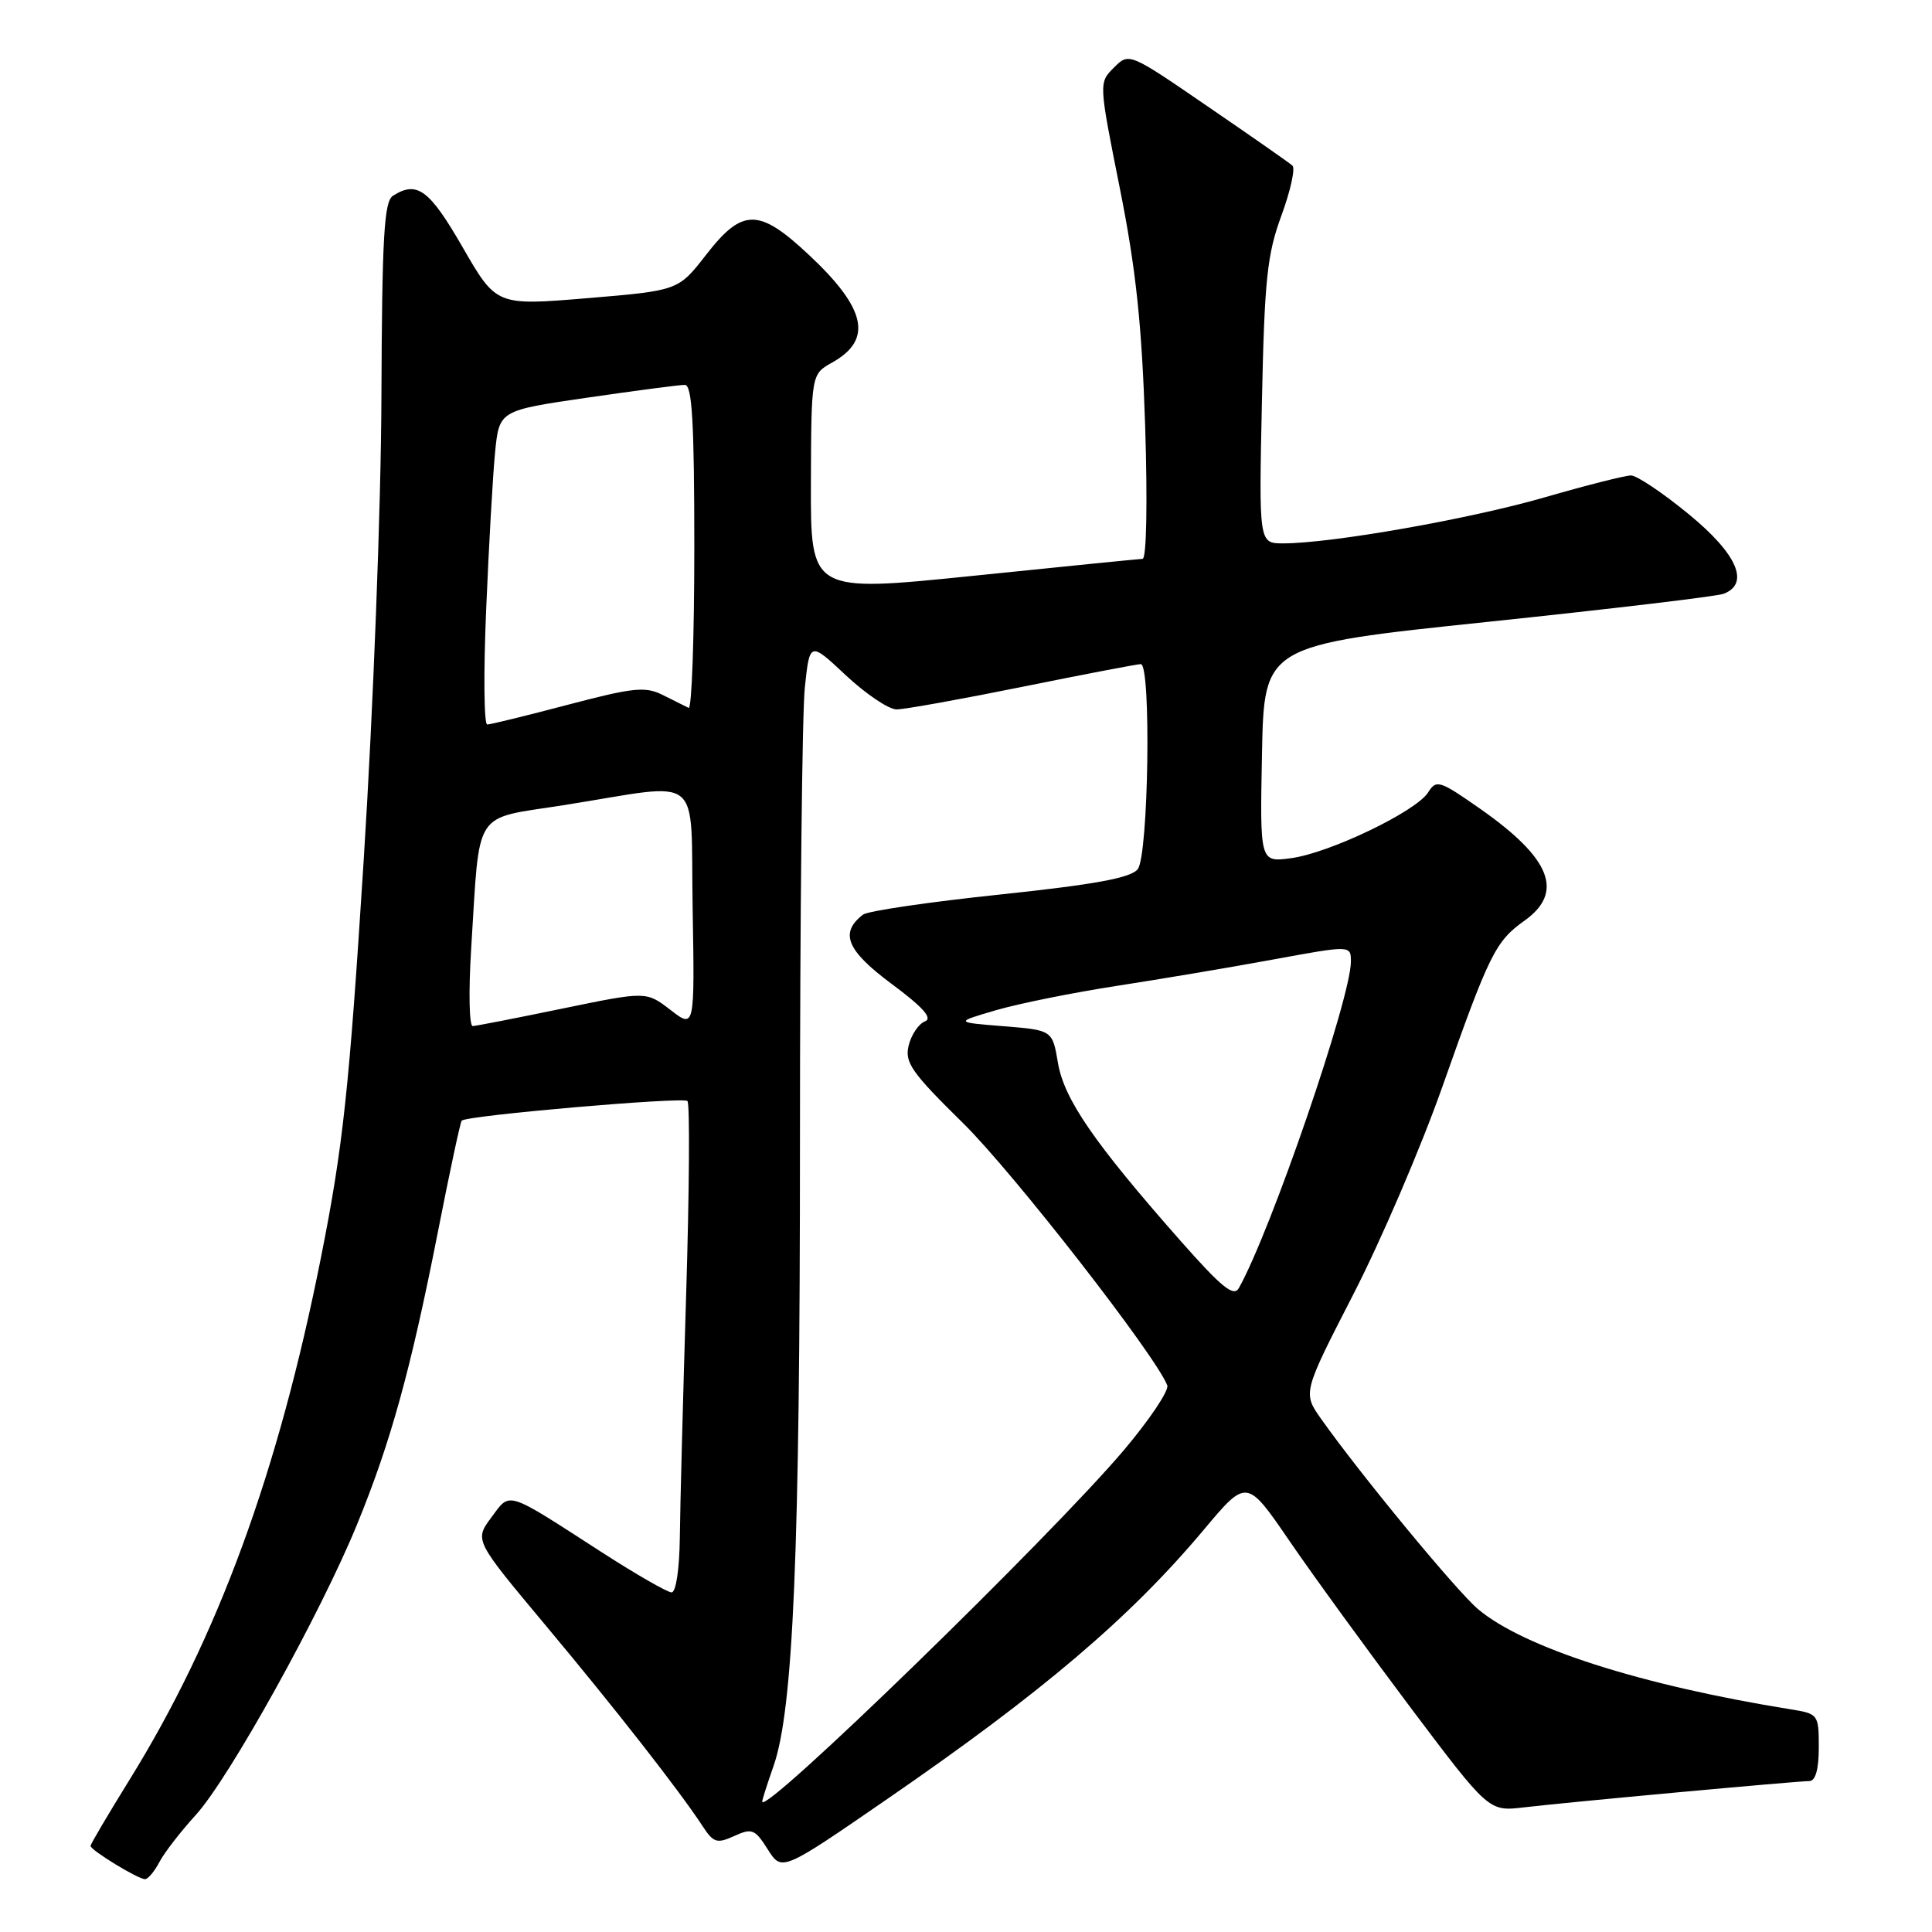 <?xml version="1.0" encoding="UTF-8" standalone="no"?>
<!DOCTYPE svg PUBLIC "-//W3C//DTD SVG 1.1//EN" "http://www.w3.org/Graphics/SVG/1.1/DTD/svg11.dtd" >
<svg xmlns="http://www.w3.org/2000/svg" xmlns:xlink="http://www.w3.org/1999/xlink" version="1.1" viewBox="0 0 256 256">
 <g >
 <path fill="currentColor"
d=" M 21.11 246.75 C 21.75 245.51 23.94 242.69 25.96 240.47 C 30.35 235.65 42.45 213.87 47.31 202.00 C 51.76 191.15 54.42 181.52 58.00 163.35 C 59.57 155.35 61.00 148.66 61.18 148.49 C 61.86 147.80 90.53 145.32 91.09 145.89 C 91.42 146.23 91.34 157.75 90.92 171.50 C 90.50 185.25 90.12 199.76 90.08 203.75 C 90.03 207.91 89.57 211.00 88.99 211.00 C 88.44 211.00 84.21 208.57 79.61 205.60 C 66.89 197.39 67.65 197.63 65.09 201.09 C 62.87 204.09 62.87 204.09 72.24 215.30 C 81.54 226.42 90.03 237.28 93.11 241.99 C 94.54 244.18 95.00 244.32 97.29 243.28 C 99.64 242.21 100.04 242.37 101.73 245.05 C 103.60 248.00 103.60 248.00 117.55 238.39 C 138.09 224.25 149.76 214.33 159.50 202.71 C 165.20 195.91 165.20 195.91 170.88 204.21 C 174.00 208.77 181.22 218.69 186.91 226.27 C 197.27 240.03 197.27 240.03 201.89 239.49 C 207.69 238.80 238.07 236.01 239.75 236.00 C 240.56 236.00 241.00 234.44 241.00 231.55 C 241.00 227.17 240.93 227.08 237.25 226.49 C 217.39 223.29 201.92 218.33 195.86 213.23 C 193.01 210.83 180.29 195.41 175.06 188.02 C 172.62 184.56 172.62 184.56 179.31 171.53 C 183.00 164.36 188.31 151.97 191.12 144.00 C 197.33 126.41 198.15 124.74 201.98 122.01 C 207.29 118.24 205.53 113.76 196.16 107.19 C 190.76 103.41 190.32 103.26 189.24 104.99 C 187.67 107.51 176.17 113.03 171.09 113.71 C 166.94 114.27 166.94 114.27 167.22 99.89 C 167.50 85.50 167.50 85.50 197.14 82.40 C 213.45 80.69 227.51 79.02 228.39 78.68 C 231.91 77.33 230.18 73.38 223.75 68.12 C 220.32 65.30 216.88 63.00 216.12 63.00 C 215.35 63.00 210.17 64.31 204.61 65.92 C 194.71 68.78 176.41 72.00 170.03 72.00 C 166.81 72.00 166.81 72.00 167.21 53.25 C 167.55 37.04 167.90 33.69 169.80 28.55 C 171.00 25.27 171.66 22.30 171.25 21.94 C 170.84 21.57 165.80 18.05 160.05 14.12 C 149.60 6.95 149.60 6.95 147.60 8.96 C 145.59 10.96 145.59 10.96 148.38 24.93 C 150.52 35.64 151.30 43.00 151.74 56.45 C 152.06 66.61 151.92 74.02 151.40 74.05 C 150.91 74.07 140.80 75.08 128.95 76.30 C 107.41 78.50 107.41 78.50 107.45 64.04 C 107.50 49.58 107.50 49.58 110.26 48.04 C 115.69 45.01 114.80 40.89 107.16 33.75 C 100.55 27.56 98.38 27.56 93.57 33.75 C 89.88 38.50 89.88 38.50 77.83 39.51 C 65.77 40.51 65.77 40.51 61.30 32.76 C 56.89 25.11 55.27 23.91 52.07 25.94 C 50.89 26.68 50.62 31.43 50.54 52.67 C 50.49 67.12 49.45 94.14 48.19 114.00 C 46.25 144.56 45.46 151.88 42.53 166.62 C 36.85 195.17 28.85 216.99 17.12 235.90 C 14.31 240.44 12.00 244.35 12.00 244.59 C 12.00 245.16 18.28 248.99 19.21 249.00 C 19.61 249.00 20.46 247.99 21.11 246.75 Z  M 101.00 238.72 C 101.00 238.46 101.67 236.37 102.48 234.06 C 105.12 226.59 106.00 205.73 106.00 151.00 C 106.00 121.46 106.29 94.53 106.64 91.14 C 107.29 84.99 107.29 84.99 112.10 89.50 C 114.75 91.97 117.76 94.00 118.80 94.00 C 119.84 94.00 127.35 92.65 135.50 91.00 C 143.65 89.35 150.69 88.00 151.16 88.00 C 152.56 88.00 152.19 113.39 150.75 115.18 C 149.82 116.33 145.09 117.20 132.50 118.53 C 123.15 119.51 114.99 120.71 114.36 121.19 C 111.22 123.60 112.18 125.94 118.13 130.36 C 122.32 133.47 123.62 134.93 122.56 135.34 C 121.73 135.66 120.77 137.08 120.41 138.51 C 119.84 140.77 120.75 142.08 127.63 148.84 C 134.27 155.38 153.15 179.63 154.67 183.57 C 154.92 184.24 152.34 188.10 148.92 192.15 C 139.19 203.65 101.00 240.77 101.00 238.72 Z  M 156.34 164.32 C 144.97 151.42 141.01 145.66 140.19 140.87 C 139.45 136.50 139.45 136.50 132.98 135.98 C 126.50 135.46 126.50 135.46 132.00 133.85 C 135.03 132.97 142.22 131.52 148.00 130.63 C 153.78 129.74 163.11 128.17 168.75 127.13 C 179.00 125.25 179.00 125.25 179.00 127.42 C 179.00 132.24 168.43 163.04 164.16 170.67 C 163.48 171.90 161.88 170.60 156.34 164.32 Z  M 62.43 125.75 C 63.63 106.86 62.49 108.62 74.81 106.67 C 93.51 103.71 91.46 102.05 91.78 120.40 C 92.05 136.30 92.05 136.30 88.84 133.82 C 85.63 131.35 85.63 131.35 74.57 133.63 C 68.48 134.89 63.11 135.94 62.64 135.96 C 62.17 135.98 62.08 131.39 62.43 125.75 Z  M 64.42 80.75 C 64.77 72.36 65.30 63.00 65.60 59.95 C 66.15 54.39 66.15 54.39 77.83 52.69 C 84.25 51.76 90.06 50.99 90.75 51.00 C 91.71 51.00 92.00 55.99 92.00 72.58 C 92.00 84.45 91.66 94.00 91.25 93.80 C 90.84 93.60 89.30 92.83 87.84 92.10 C 85.52 90.93 83.96 91.09 75.26 93.38 C 69.80 94.82 64.99 96.00 64.56 96.00 C 64.13 96.00 64.06 89.14 64.42 80.75 Z "/>
</g>
</svg>